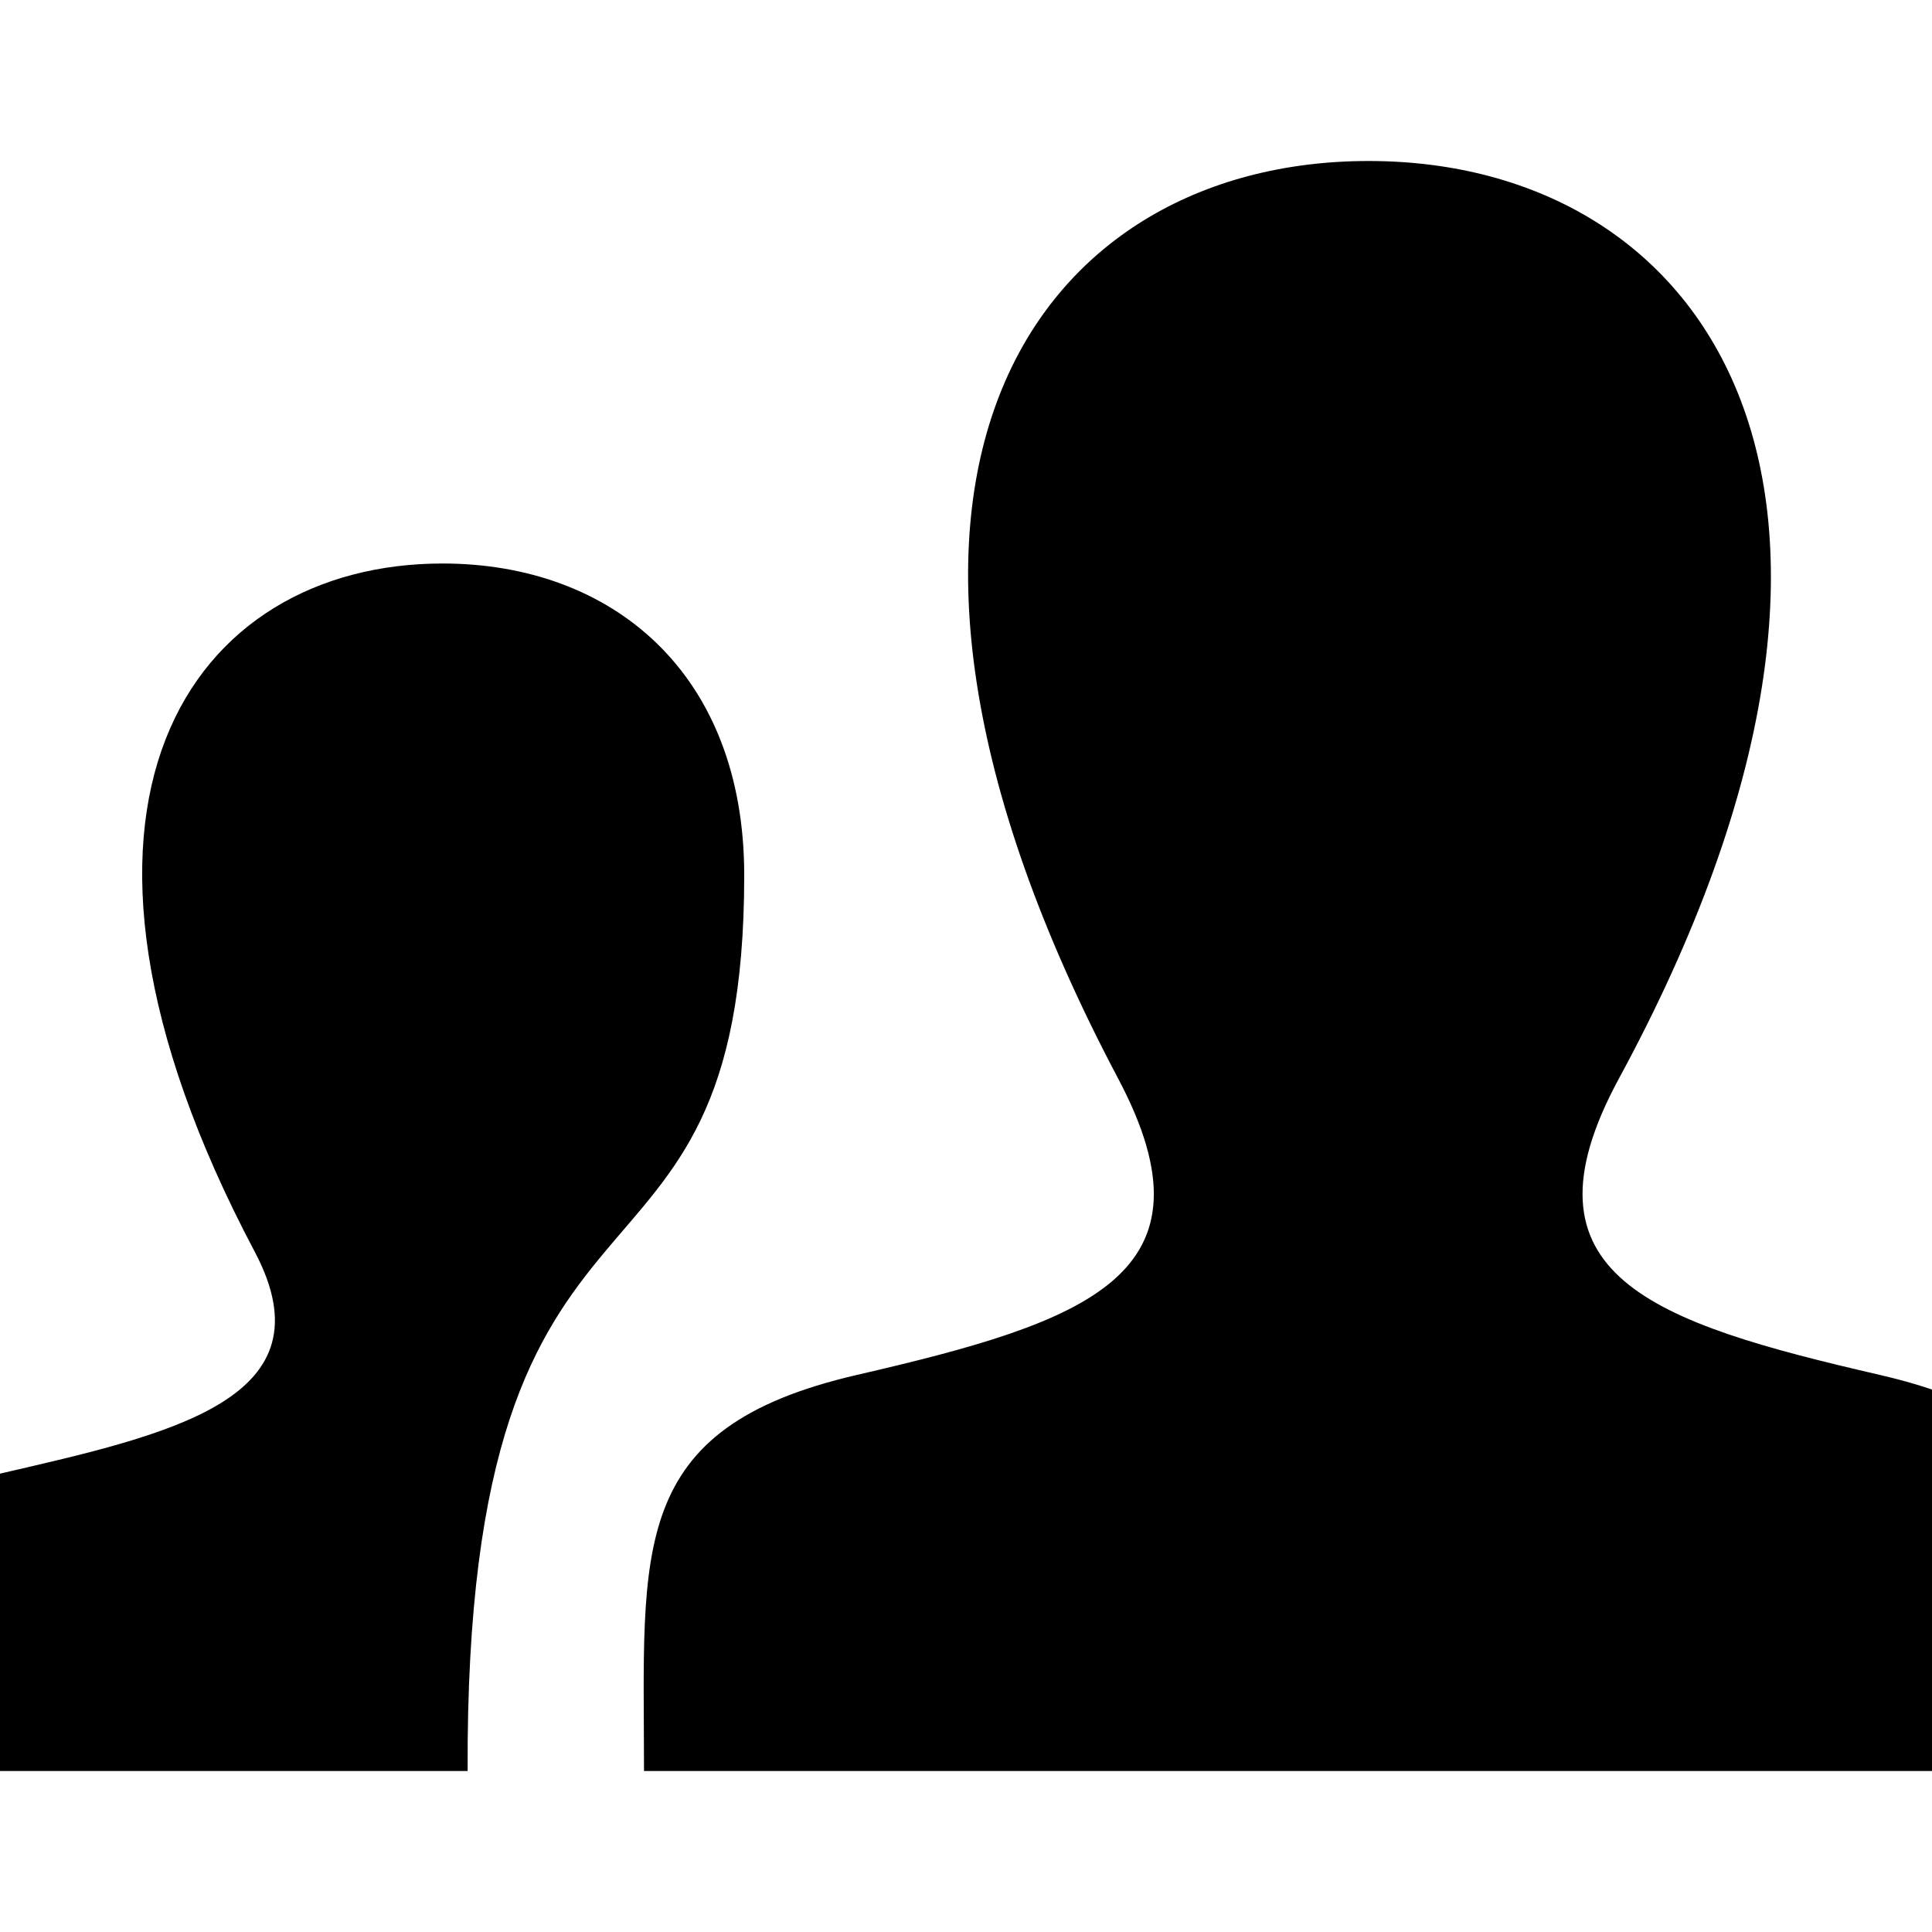<svg width="24" height="24" viewBox="0 0 24 24" fill="none" xmlns="http://www.w3.org/2000/svg">
<g clip-path="url(#clip0_1_41)">
<path d="M10.644 17.08C13.51 16.418 15.183 15.839 13.89 13.398C9.958 5.971 12.848 2 17.001 2C21.236 2 24.055 6.124 20.111 13.398C18.779 15.853 20.548 16.432 23.353 17.08C25.836 17.654 26 18.867 26 20.969V22H8C8 19.255 7.78 17.742 10.644 17.08ZM-2 22H5.809C5.774 13.823 9.245 16.687 9.245 10.873C9.245 8.362 7.606 7 5.497 7C2.382 7 0.215 9.979 3.164 15.549C4.133 17.379 2.133 17.814 -0.017 18.31C-1.879 18.74 -2 19.65 -2 21.227V22Z" fill="currentColor"/>
</g>
<defs>
<clipPath id="clip0_1_41">
<rect width="24" height="24" fill="white"/>
</clipPath>
</defs>
</svg>
